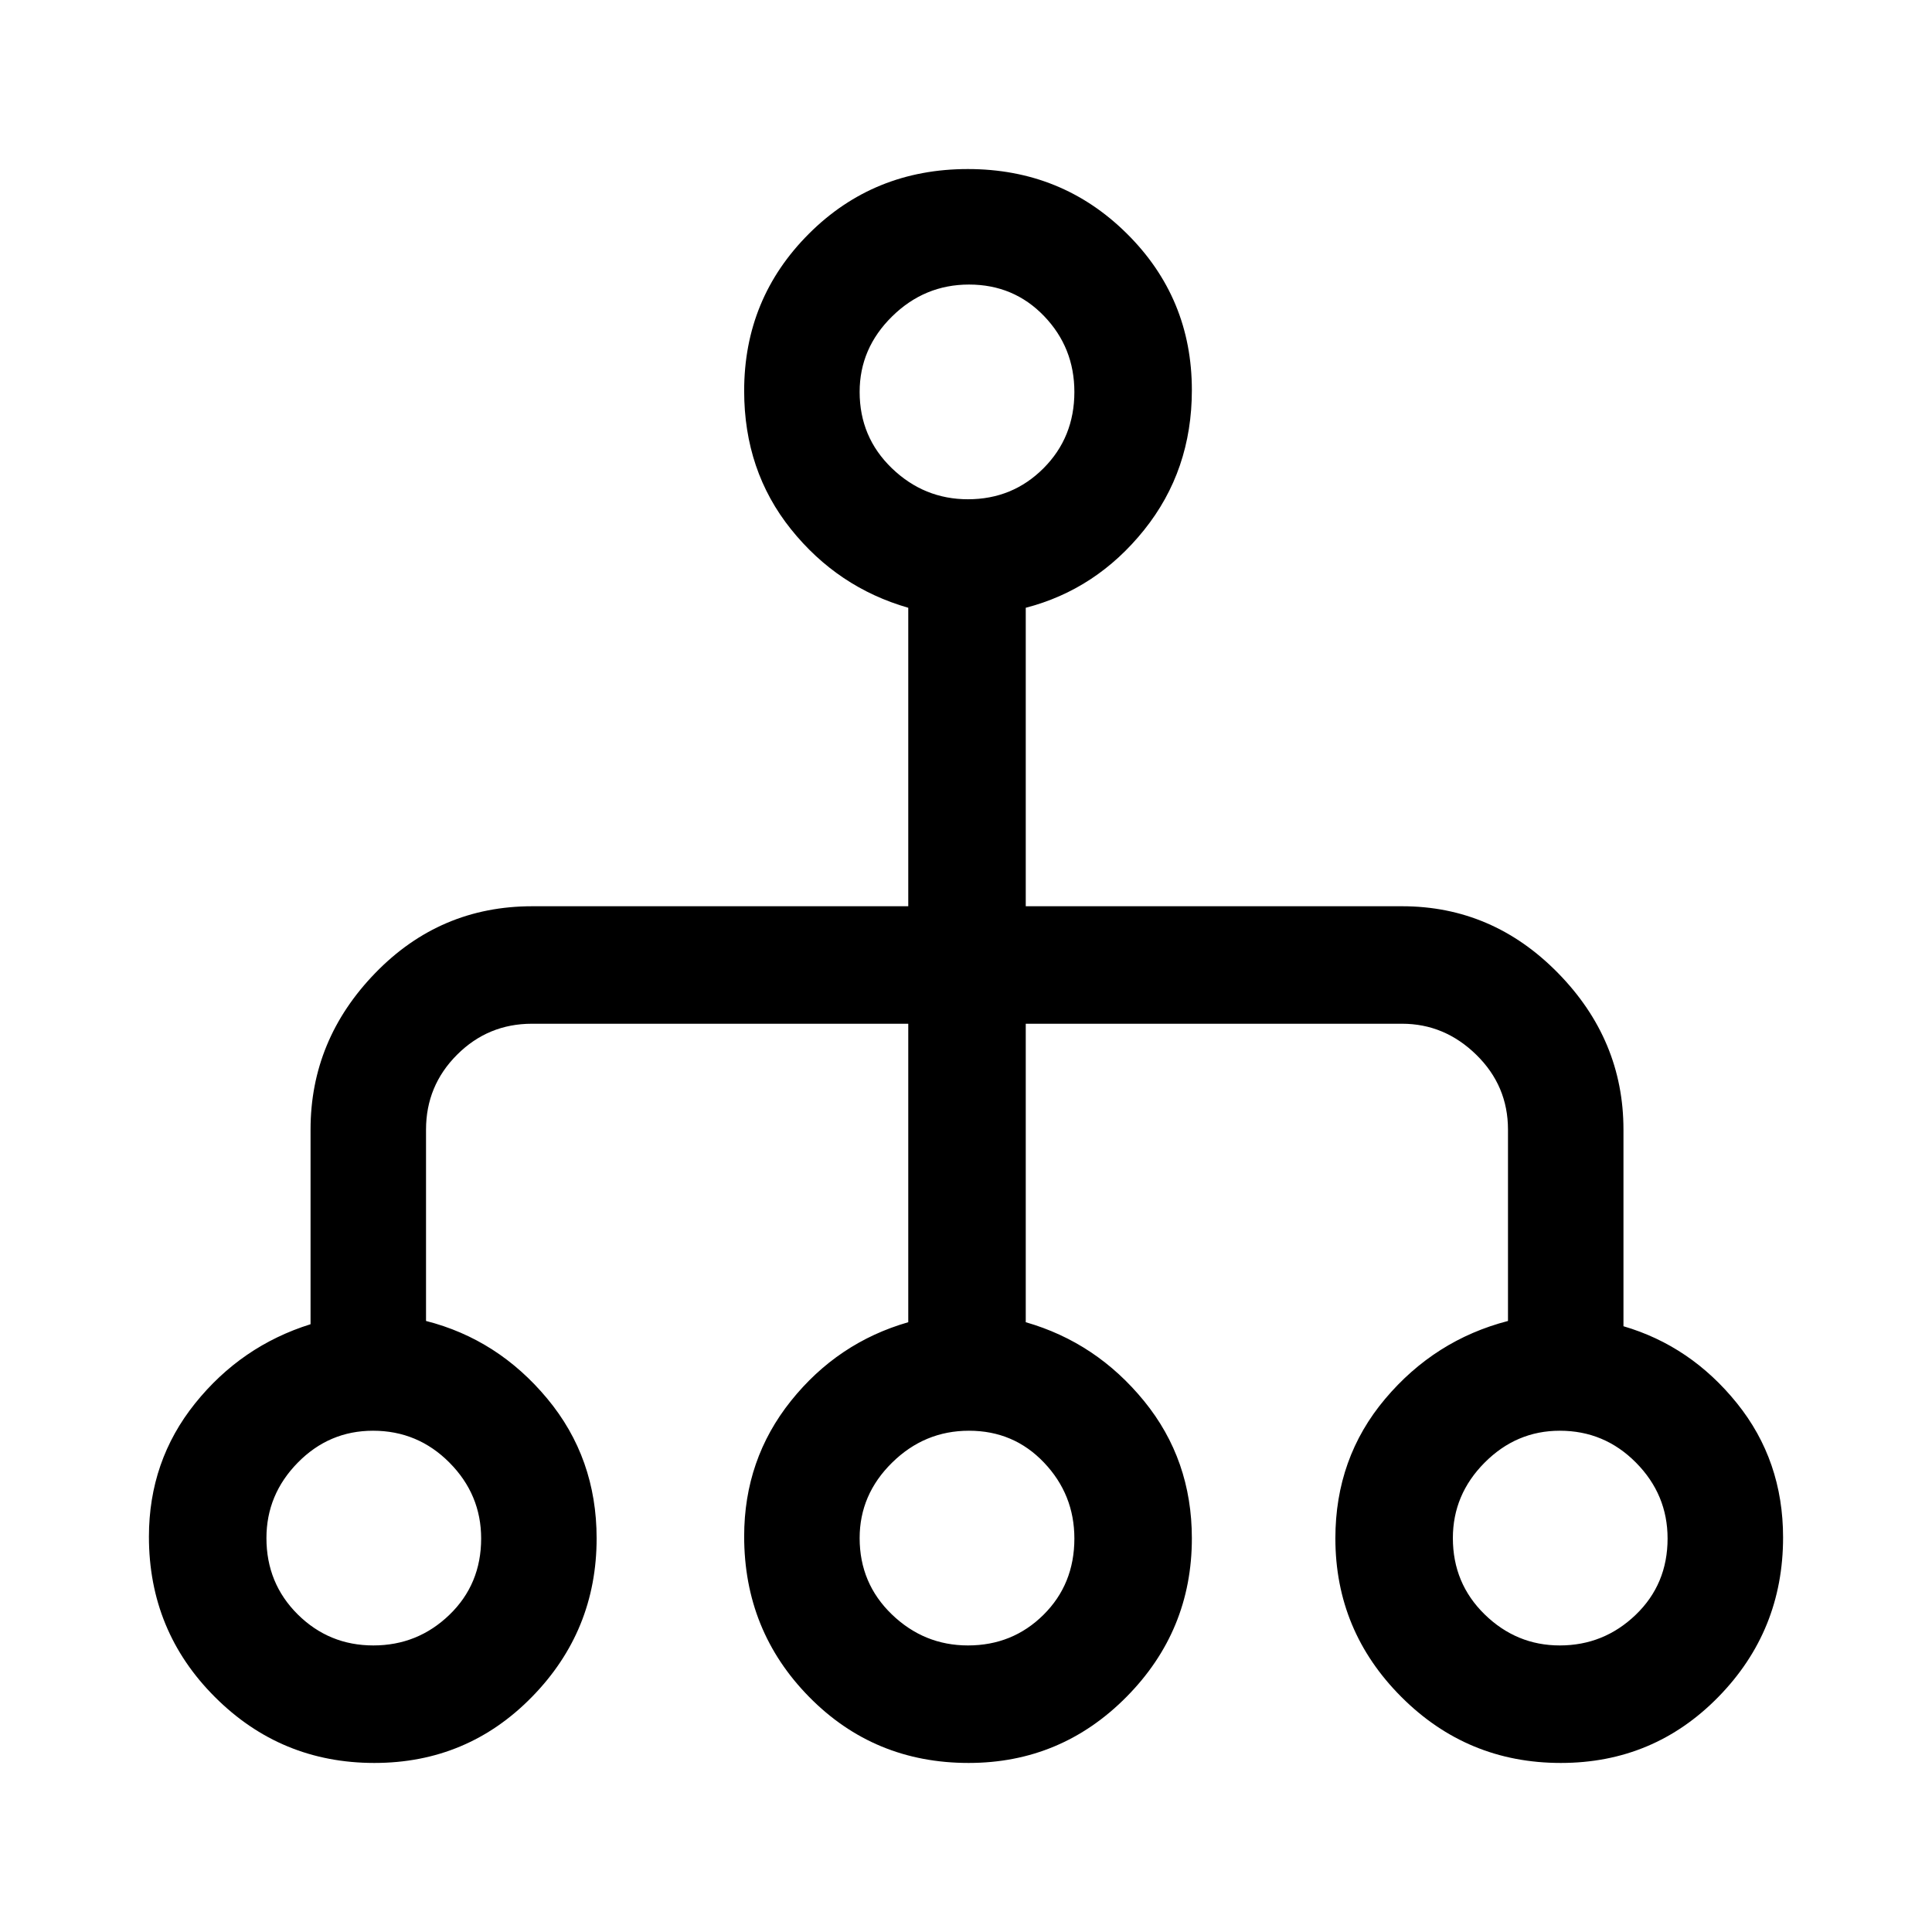 <svg xmlns="http://www.w3.org/2000/svg" height="48" viewBox="0 -960 960 960" width="48"><path d="M186.01-84q-46.46 0-79.23-32.77Q74-149.53 74-196.4q0-37.67 22.92-66.24 22.93-28.58 57.39-39.36v-96.69q0-44.66 32.17-77.83t77.97-33.17h186.86V-658q-35.08-10.08-58.31-39.07-23.23-29-23.23-68.7 0-45.93 32.17-78.08Q434.12-876 480.92-876q46.64 0 78.97 32.04 32.34 32.03 32.34 77.8 0 39.92-23.73 69.5T509.69-658v148.31h187q44.91 0 77.46 33.17 32.54 33.17 32.54 77.83V-301q33.46 9.8 56.39 38.26Q886-234.28 886-196.05q0 46.38-32.13 79.22Q821.74-84 775.54-84q-46.45 0-79.23-32.82-32.77-32.82-32.77-78.78 0-39.94 24.69-69.26 24.7-29.33 61.08-38.76v-95.07q0-21.8-15.76-37.21t-36.86-15.41h-187V-303q35.08 10.08 58.81 39.19 23.73 29.12 23.73 68.21 0 45.96-32.5 78.78Q527.22-84 481.28-84q-46.96 0-79.23-32.82-32.28-32.82-32.28-79.76 0-38.25 23.23-67.3 23.23-29.04 58.31-39.12v-148.31h-187q-21.8 0-37.21 15.41t-15.41 37.21v95.07q35.69 9.08 60.23 38.58t24.54 69.44q0 45.96-32.13 78.78Q232.21-84 186.01-84Zm-.5-58.39q22.02 0 37.79-15.21 15.78-15.22 15.78-37.92 0-21.85-15.74-37.7-15.74-15.86-37.98-15.86-21.82 0-37.4 15.86-15.57 15.85-15.57 37.49 0 22.49 15.55 37.92 15.56 15.42 37.57 15.42Zm295.47 0q22.16 0 37.51-15.21 15.36-15.22 15.36-37.92 0-21.85-15.06-37.7-15.05-15.86-37.31-15.86-22.1 0-38.21 15.86-16.12 15.85-16.12 37.49 0 22.49 16 37.92 16.01 15.42 37.83 15.42Zm294.07 0q21.86 0 37.71-15.21 15.85-15.22 15.85-37.92 0-21.85-15.69-37.7-15.69-15.86-37.86-15.86-21.6 0-37.37 15.86-15.77 15.85-15.77 37.49 0 22.49 15.8 37.92 15.8 15.42 37.33 15.42ZM480.98-711.92q22.16 0 37.51-15.38 15.36-15.37 15.36-37.95 0-22.04-15.06-37.7-15.05-15.66-37.31-15.66-22.1 0-38.21 15.85-16.12 15.85-16.12 37.49 0 22.49 16 37.92 16.01 15.43 37.83 15.43Z"/></svg>